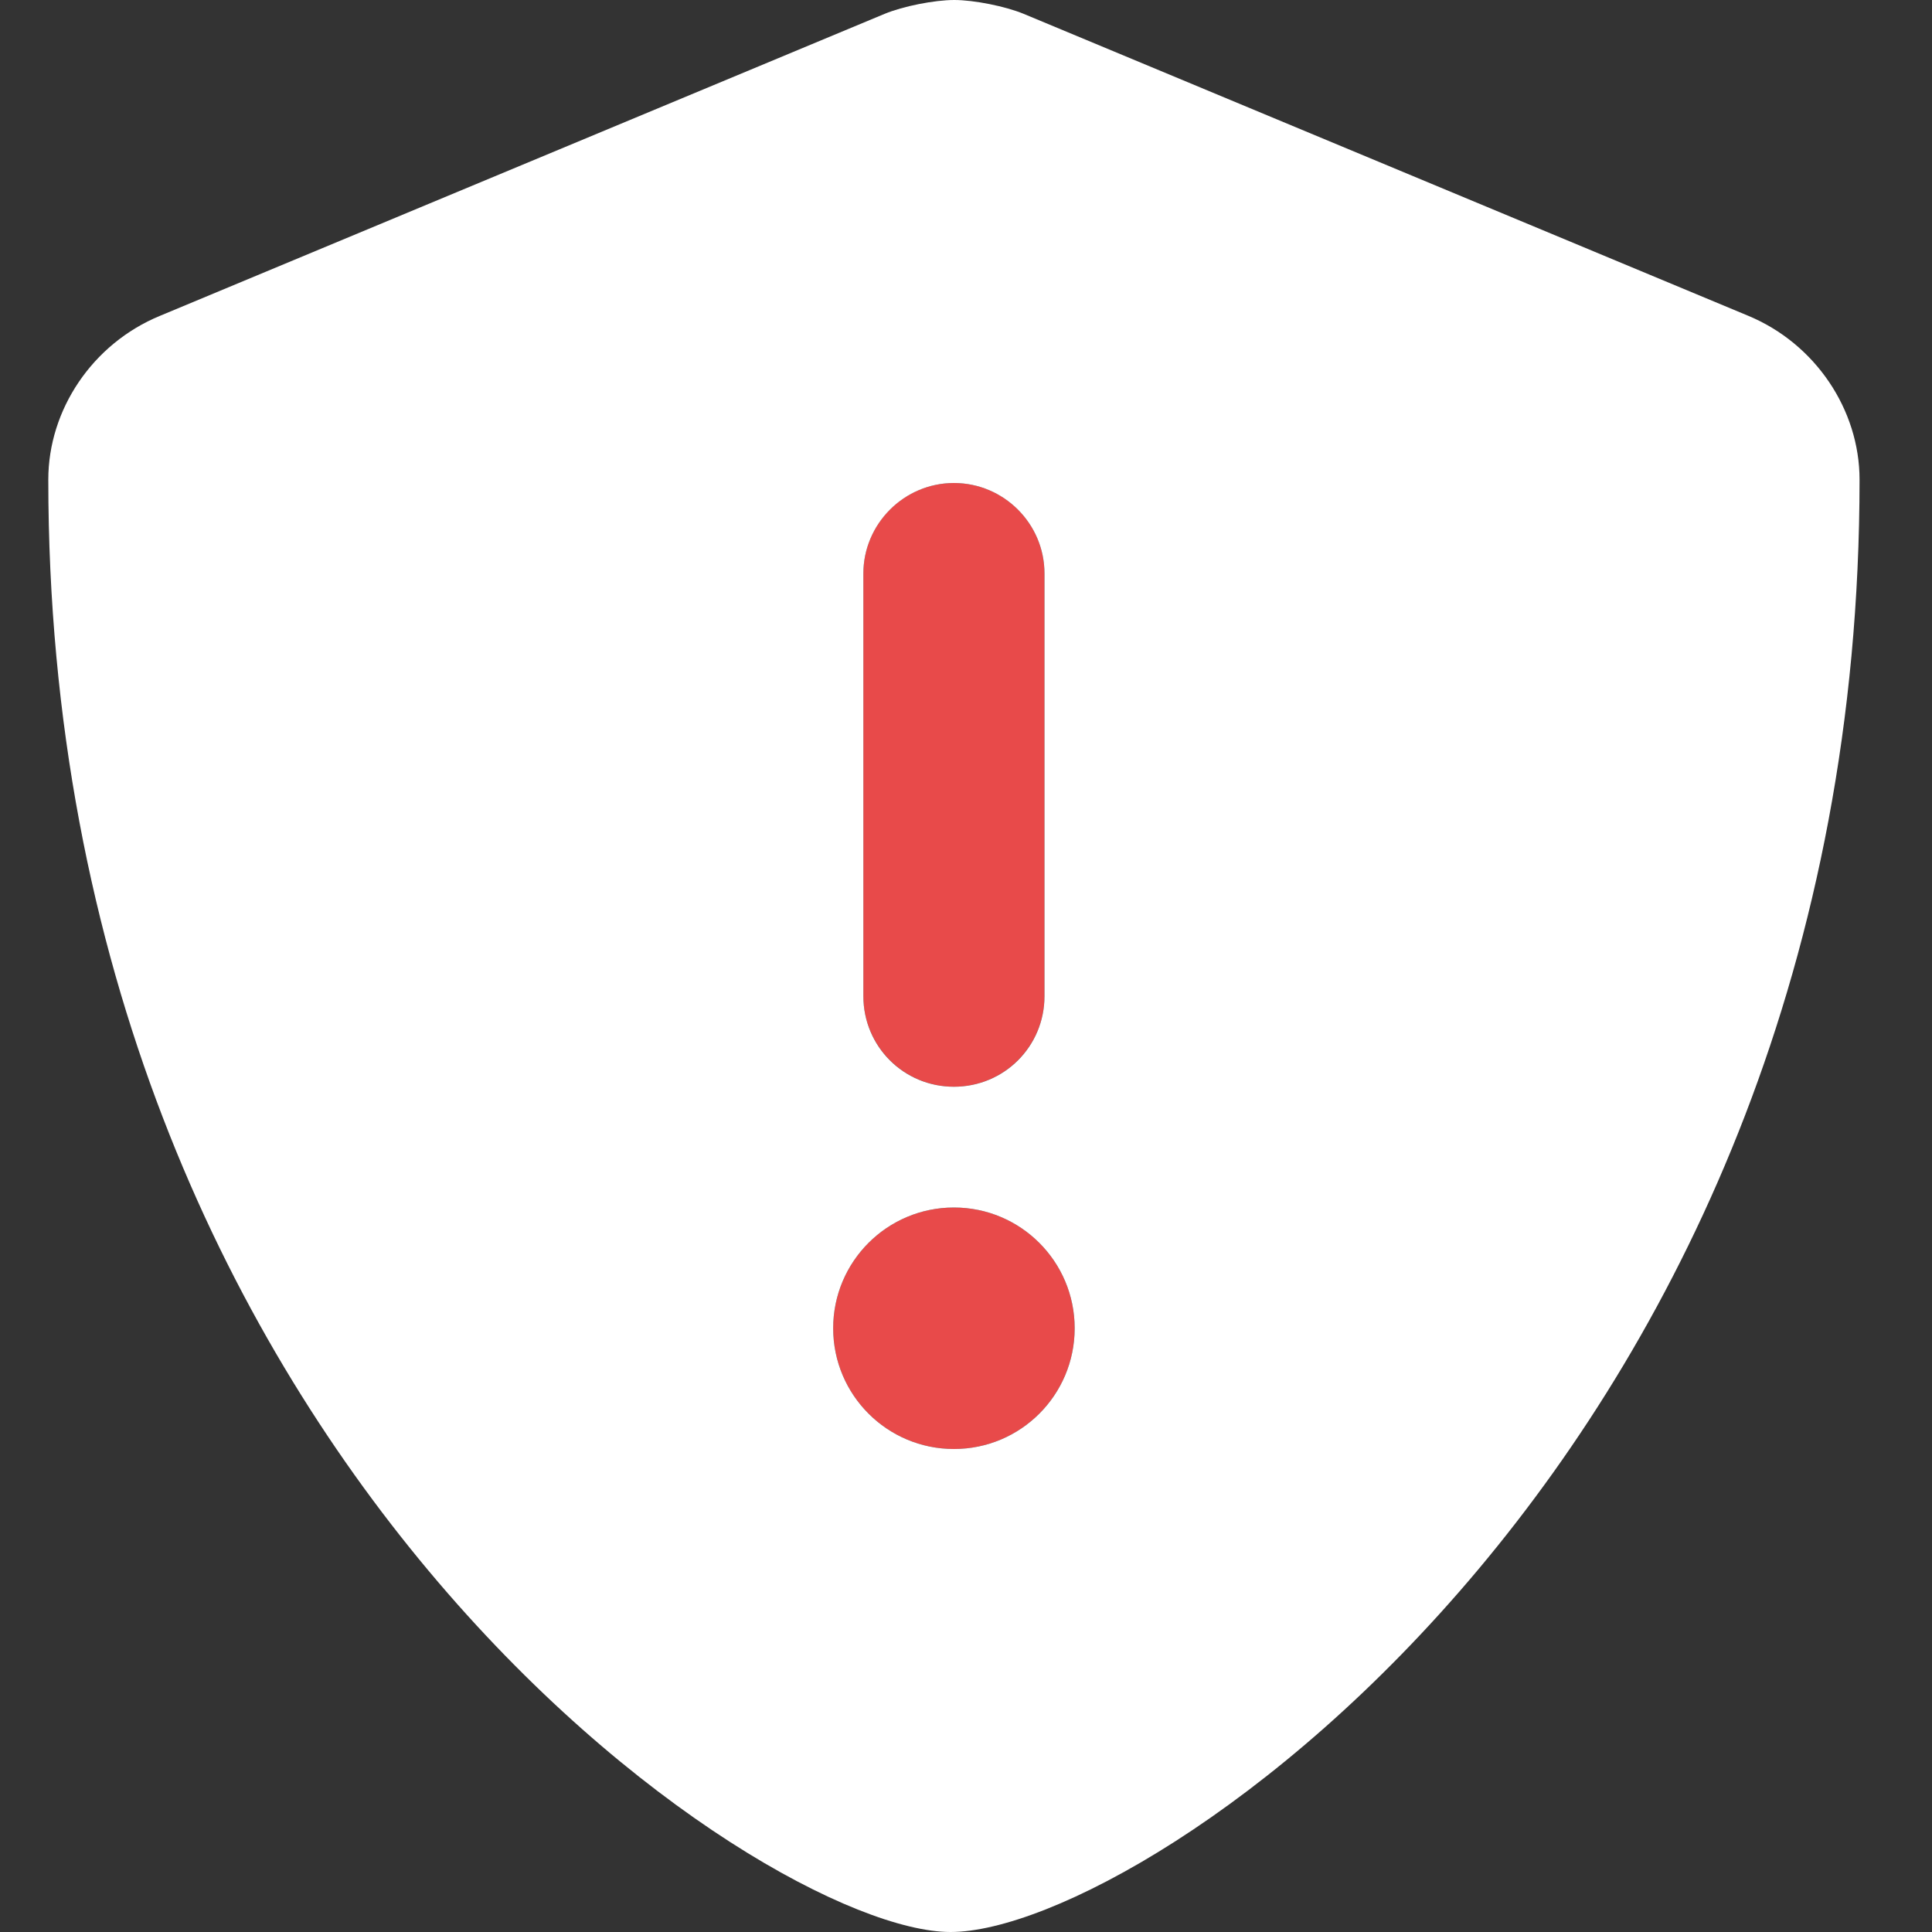 <svg width="40" height="40" viewBox="0 0 40 40" fill="none" xmlns="http://www.w3.org/2000/svg">
<rect x="0" y="0" width="40" height="40" fill="#333333" stroke="none"/>
<path d="M19.75 22.5C20.785 22.5 21.625 21.66 21.625 20.625V11.875C21.625 10.844 20.789 10 19.75 10C18.711 10 17.875 10.844 17.875 11.875V20.625C17.875 21.664 18.719 22.5 19.75 22.5ZM19.75 25C18.369 25 17.25 26.119 17.25 27.5C17.25 28.881 18.369 30 19.75 30C21.131 30 22.25 28.881 22.25 27.5C22.25 26.119 21.133 25 19.75 25Z" fill="#E84A4A"/>
<path d="M36.195 6.538L21.195 0.287C20.812 0.129 20.164 0 19.758 0C19.344 0 18.695 0.129 18.312 0.288L3.312 6.539C1.913 7.116 1 8.484 1 9.93C1 30.094 15.781 40 19.68 40C23.742 40 38.5 29.984 38.5 9.93C38.5 8.484 37.586 7.116 36.195 6.538ZM17.875 11.875C17.875 10.844 18.719 10 19.75 10C20.781 10 21.625 10.84 21.625 11.875V20.625C21.625 21.664 20.789 22.5 19.75 22.5C18.711 22.5 17.875 21.664 17.875 20.625V11.875ZM19.75 30C18.369 30 17.25 28.881 17.25 27.5C17.25 26.119 18.369 25 19.75 25C21.131 25 22.25 26.119 22.25 27.5C22.25 28.881 21.133 30 19.75 30Z" fill="white"/>
</svg>
